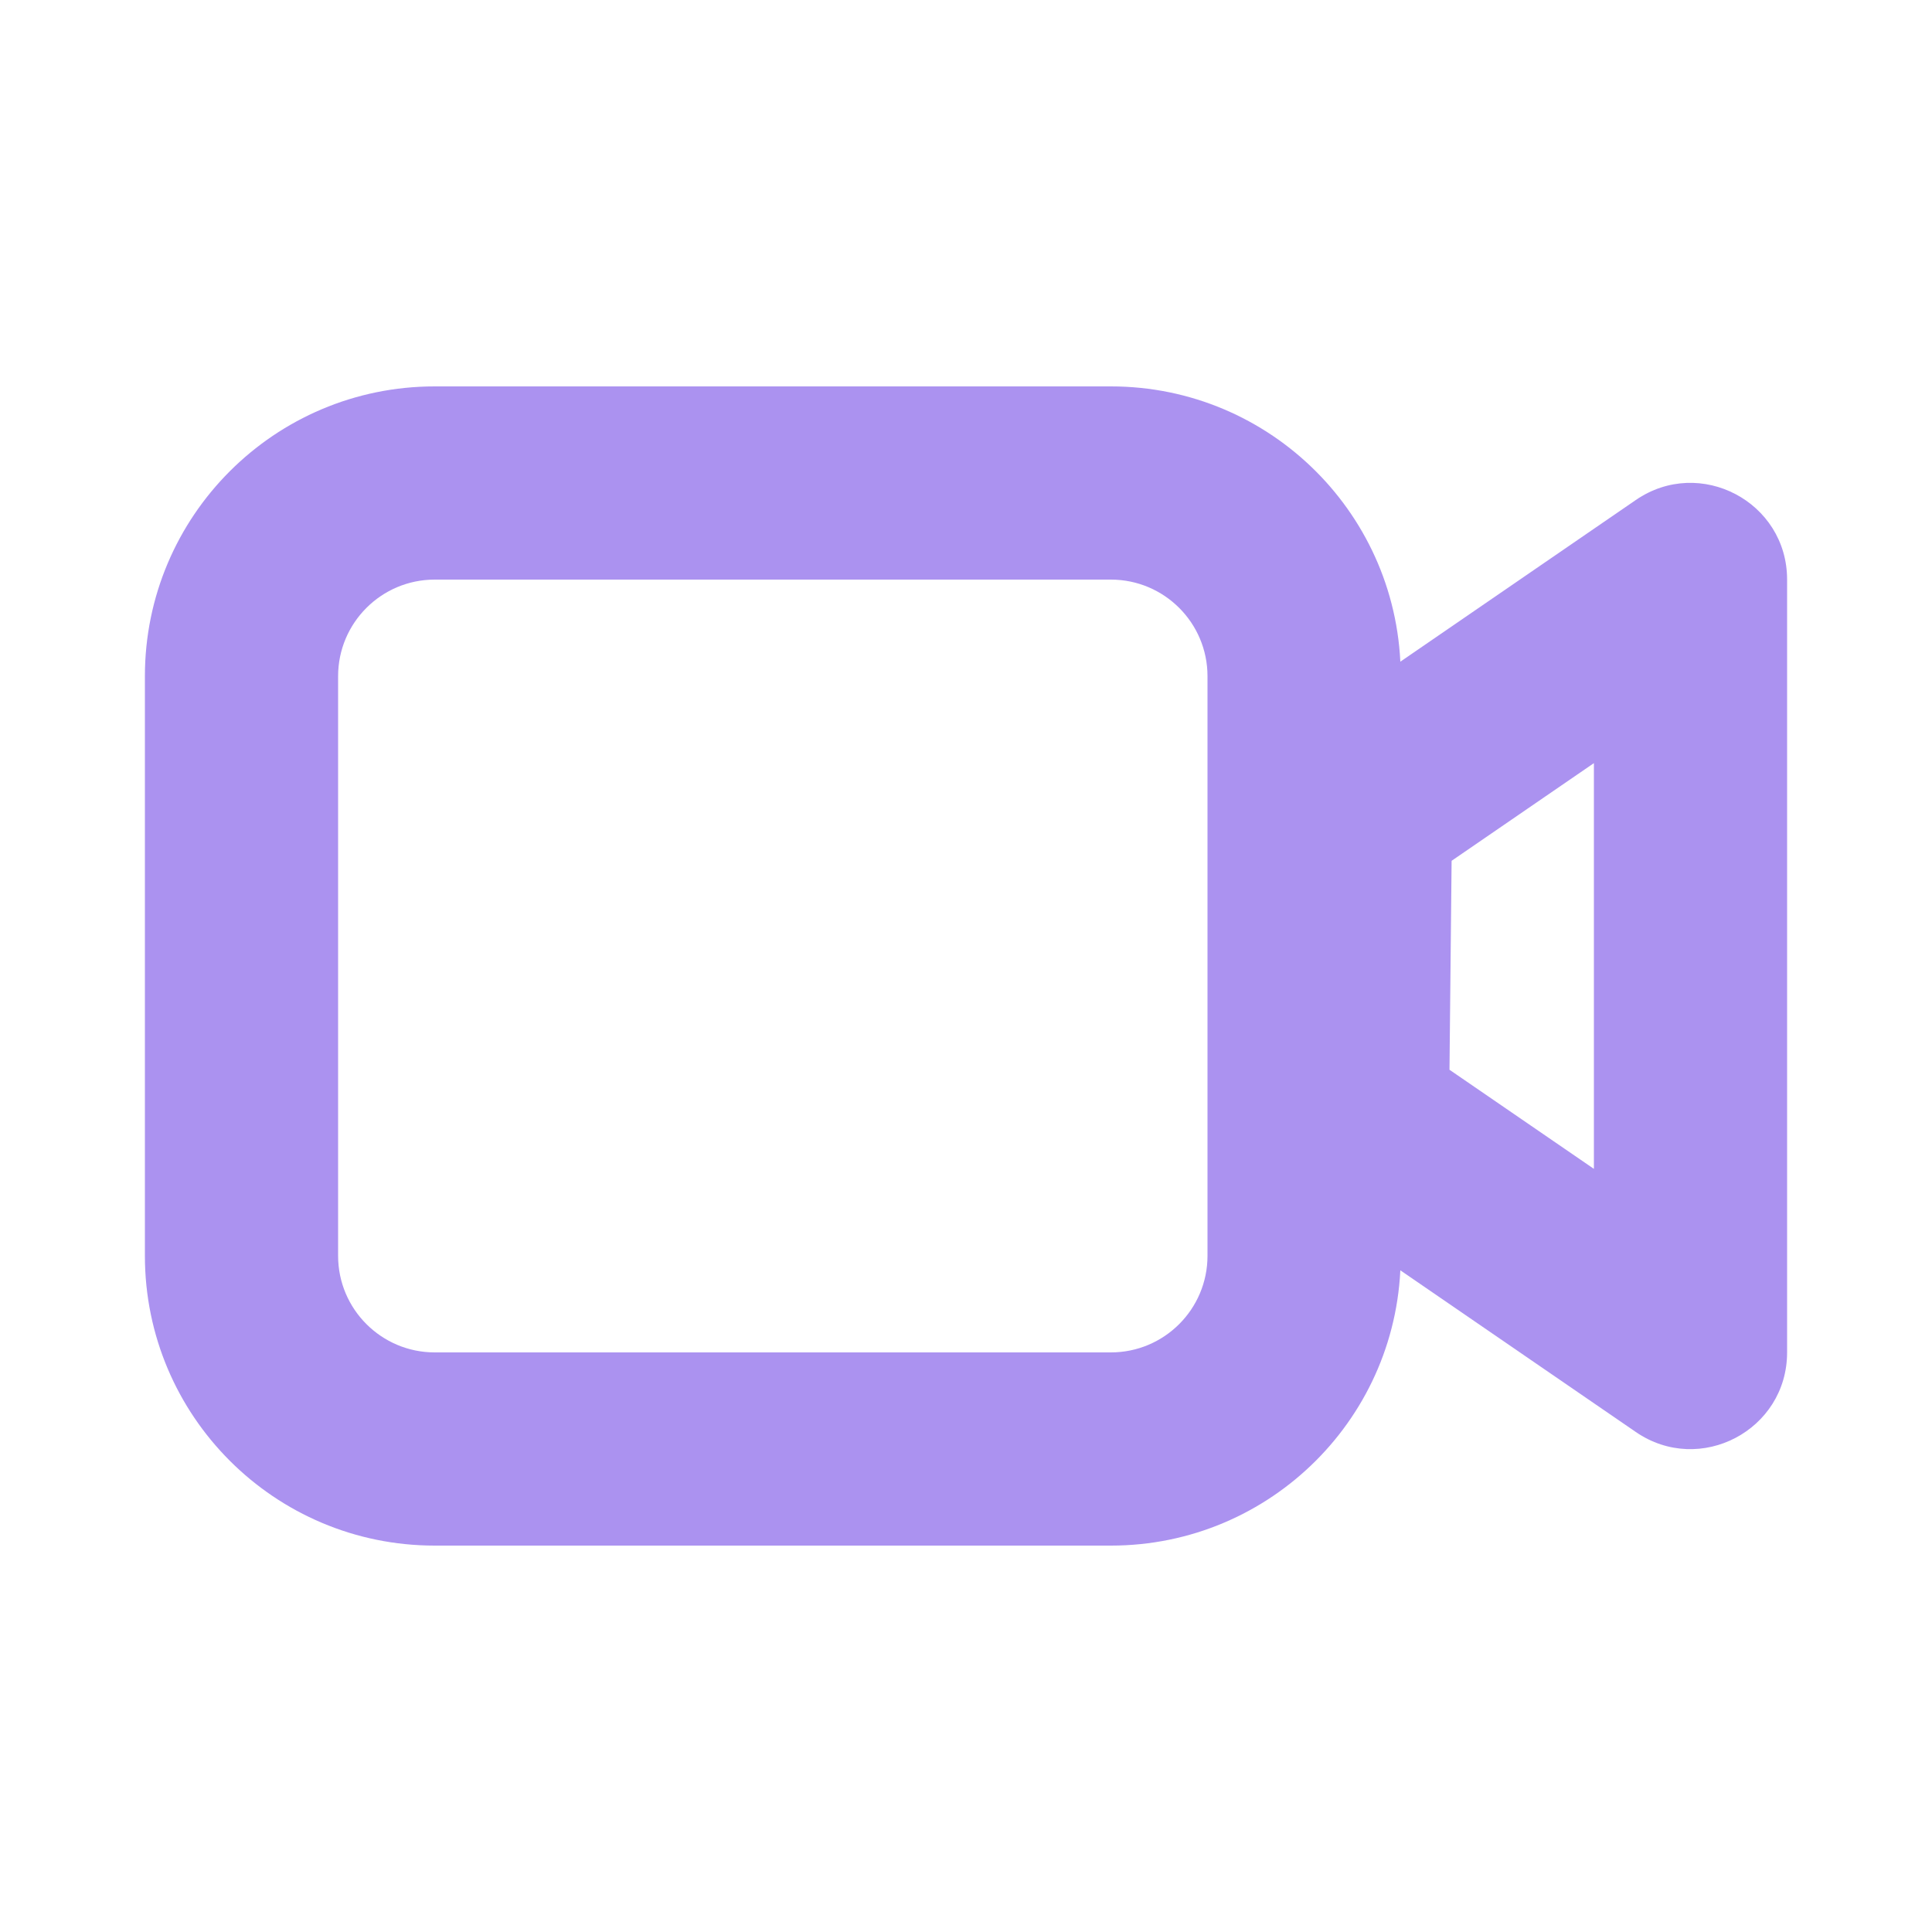<svg width="20" height="20" viewBox="0 0 20 20" fill="none" xmlns="http://www.w3.org/2000/svg">
<path fill-rule="evenodd" clip-rule="evenodd" d="M11.5 4H4.5C2.843 4 1.5 5.343 1.5 7V13C1.5 14.657 2.843 16 4.5 16H11.5C13.157 16 14.5 14.657 14.5 13V7C14.5 5.343 13.157 4 11.5 4ZM3.5 7C3.5 6.448 3.948 6 4.5 6H11.5C12.052 6 12.5 6.448 12.5 7V13C12.5 13.552 12.052 14 11.5 14H4.5C3.948 14 3.5 13.552 3.5 13V7Z" fill="#AB92F0"/>
<path fill-rule="evenodd" clip-rule="evenodd" d="M16.934 5.176L13.466 7.557C13.197 7.742 13.035 8.046 13.032 8.372L13 11.587C12.997 11.92 13.159 12.232 13.434 12.421L16.934 14.824C17.598 15.28 18.5 14.805 18.5 14V6C18.5 5.195 17.598 4.72 16.934 5.176ZM16.5 12.1L15.005 11.074L15.027 8.911L16.5 7.9V12.1Z" fill="#AB92F0"/>
</svg>
